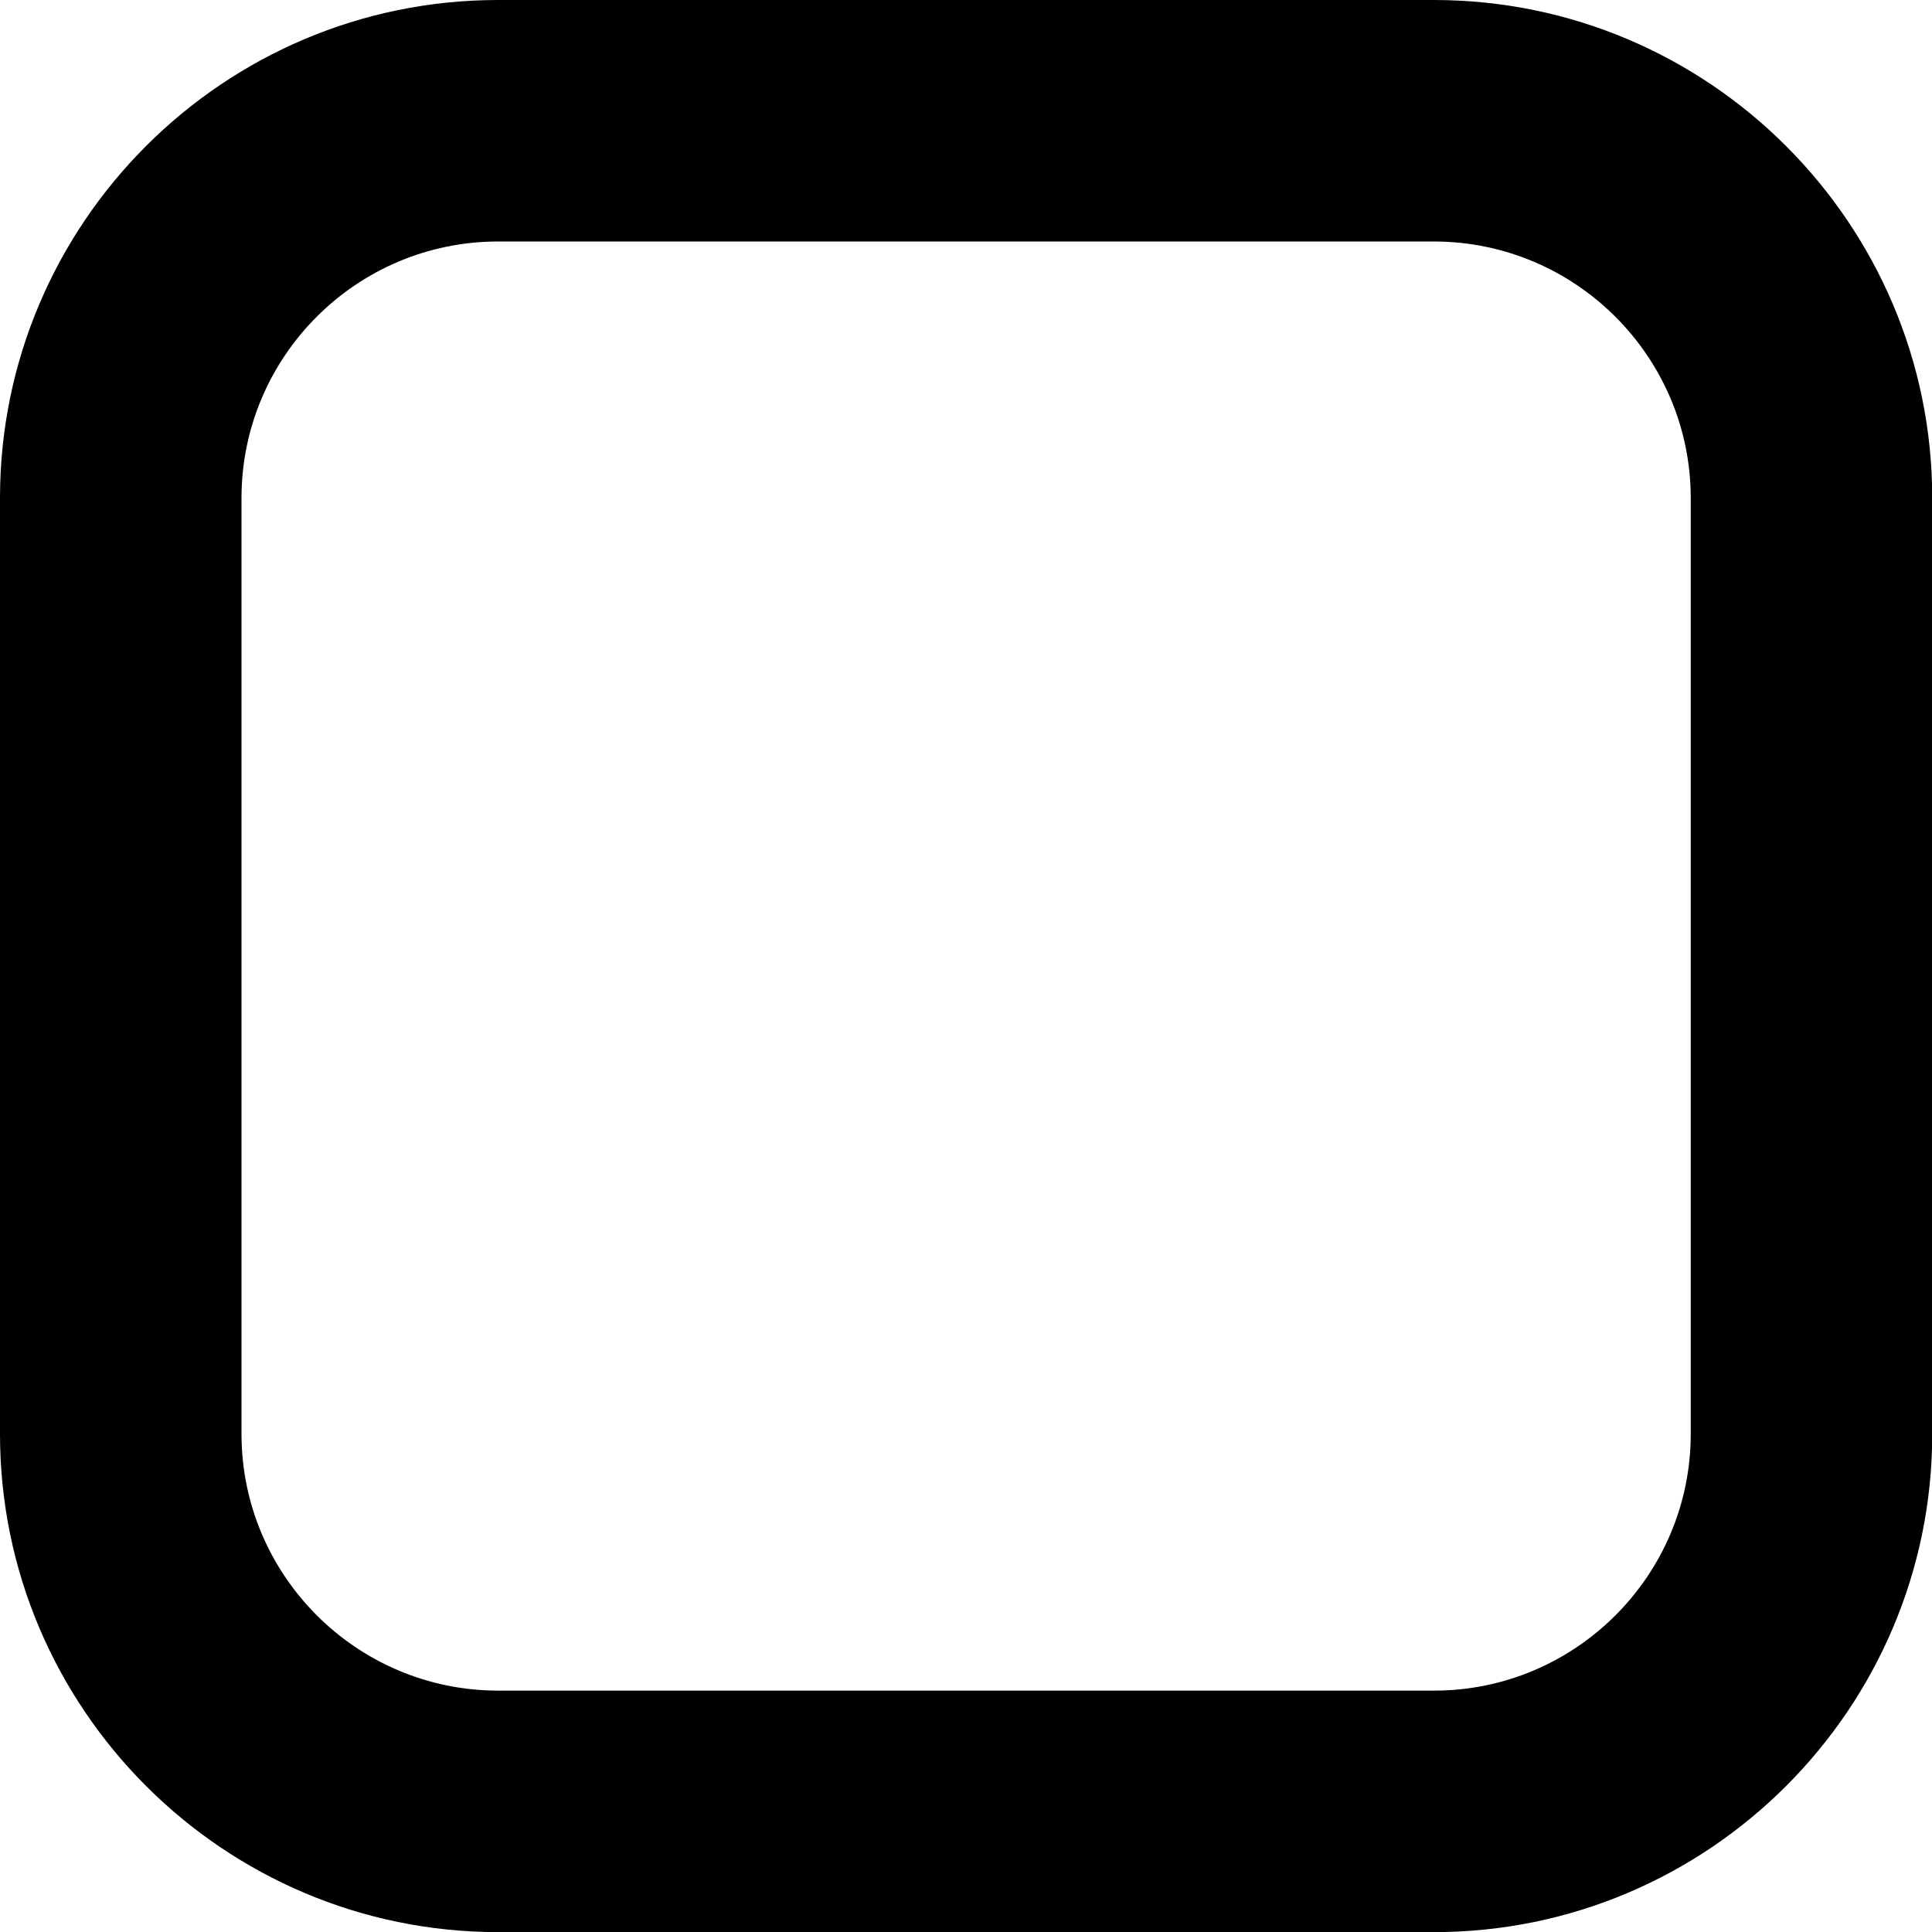 <svg xmlns="http://www.w3.org/2000/svg" width="16px" height="16px" viewBox="0 0 16 16">
	<path d="M11.875,2c1.172,0,2.127,0.954,2.127,2.125v7.75c0,1.172-0.954,2.126-2.126,2.126h-7.75C2.954,14.001,2,13.047,2,11.875
			v-7.75C2,2.953,2.953,2,4.125,2H11.875 M11.875,0h-7.75C1.85,0,0,1.85,0,4.125v7.75c0,2.275,1.851,4.126,4.126,4.126h7.75
			c2.274,0,4.126-1.851,4.126-4.126v-7.75C16.001,1.85,14.15,0,11.875,0L11.875,0z"/>
</svg>
